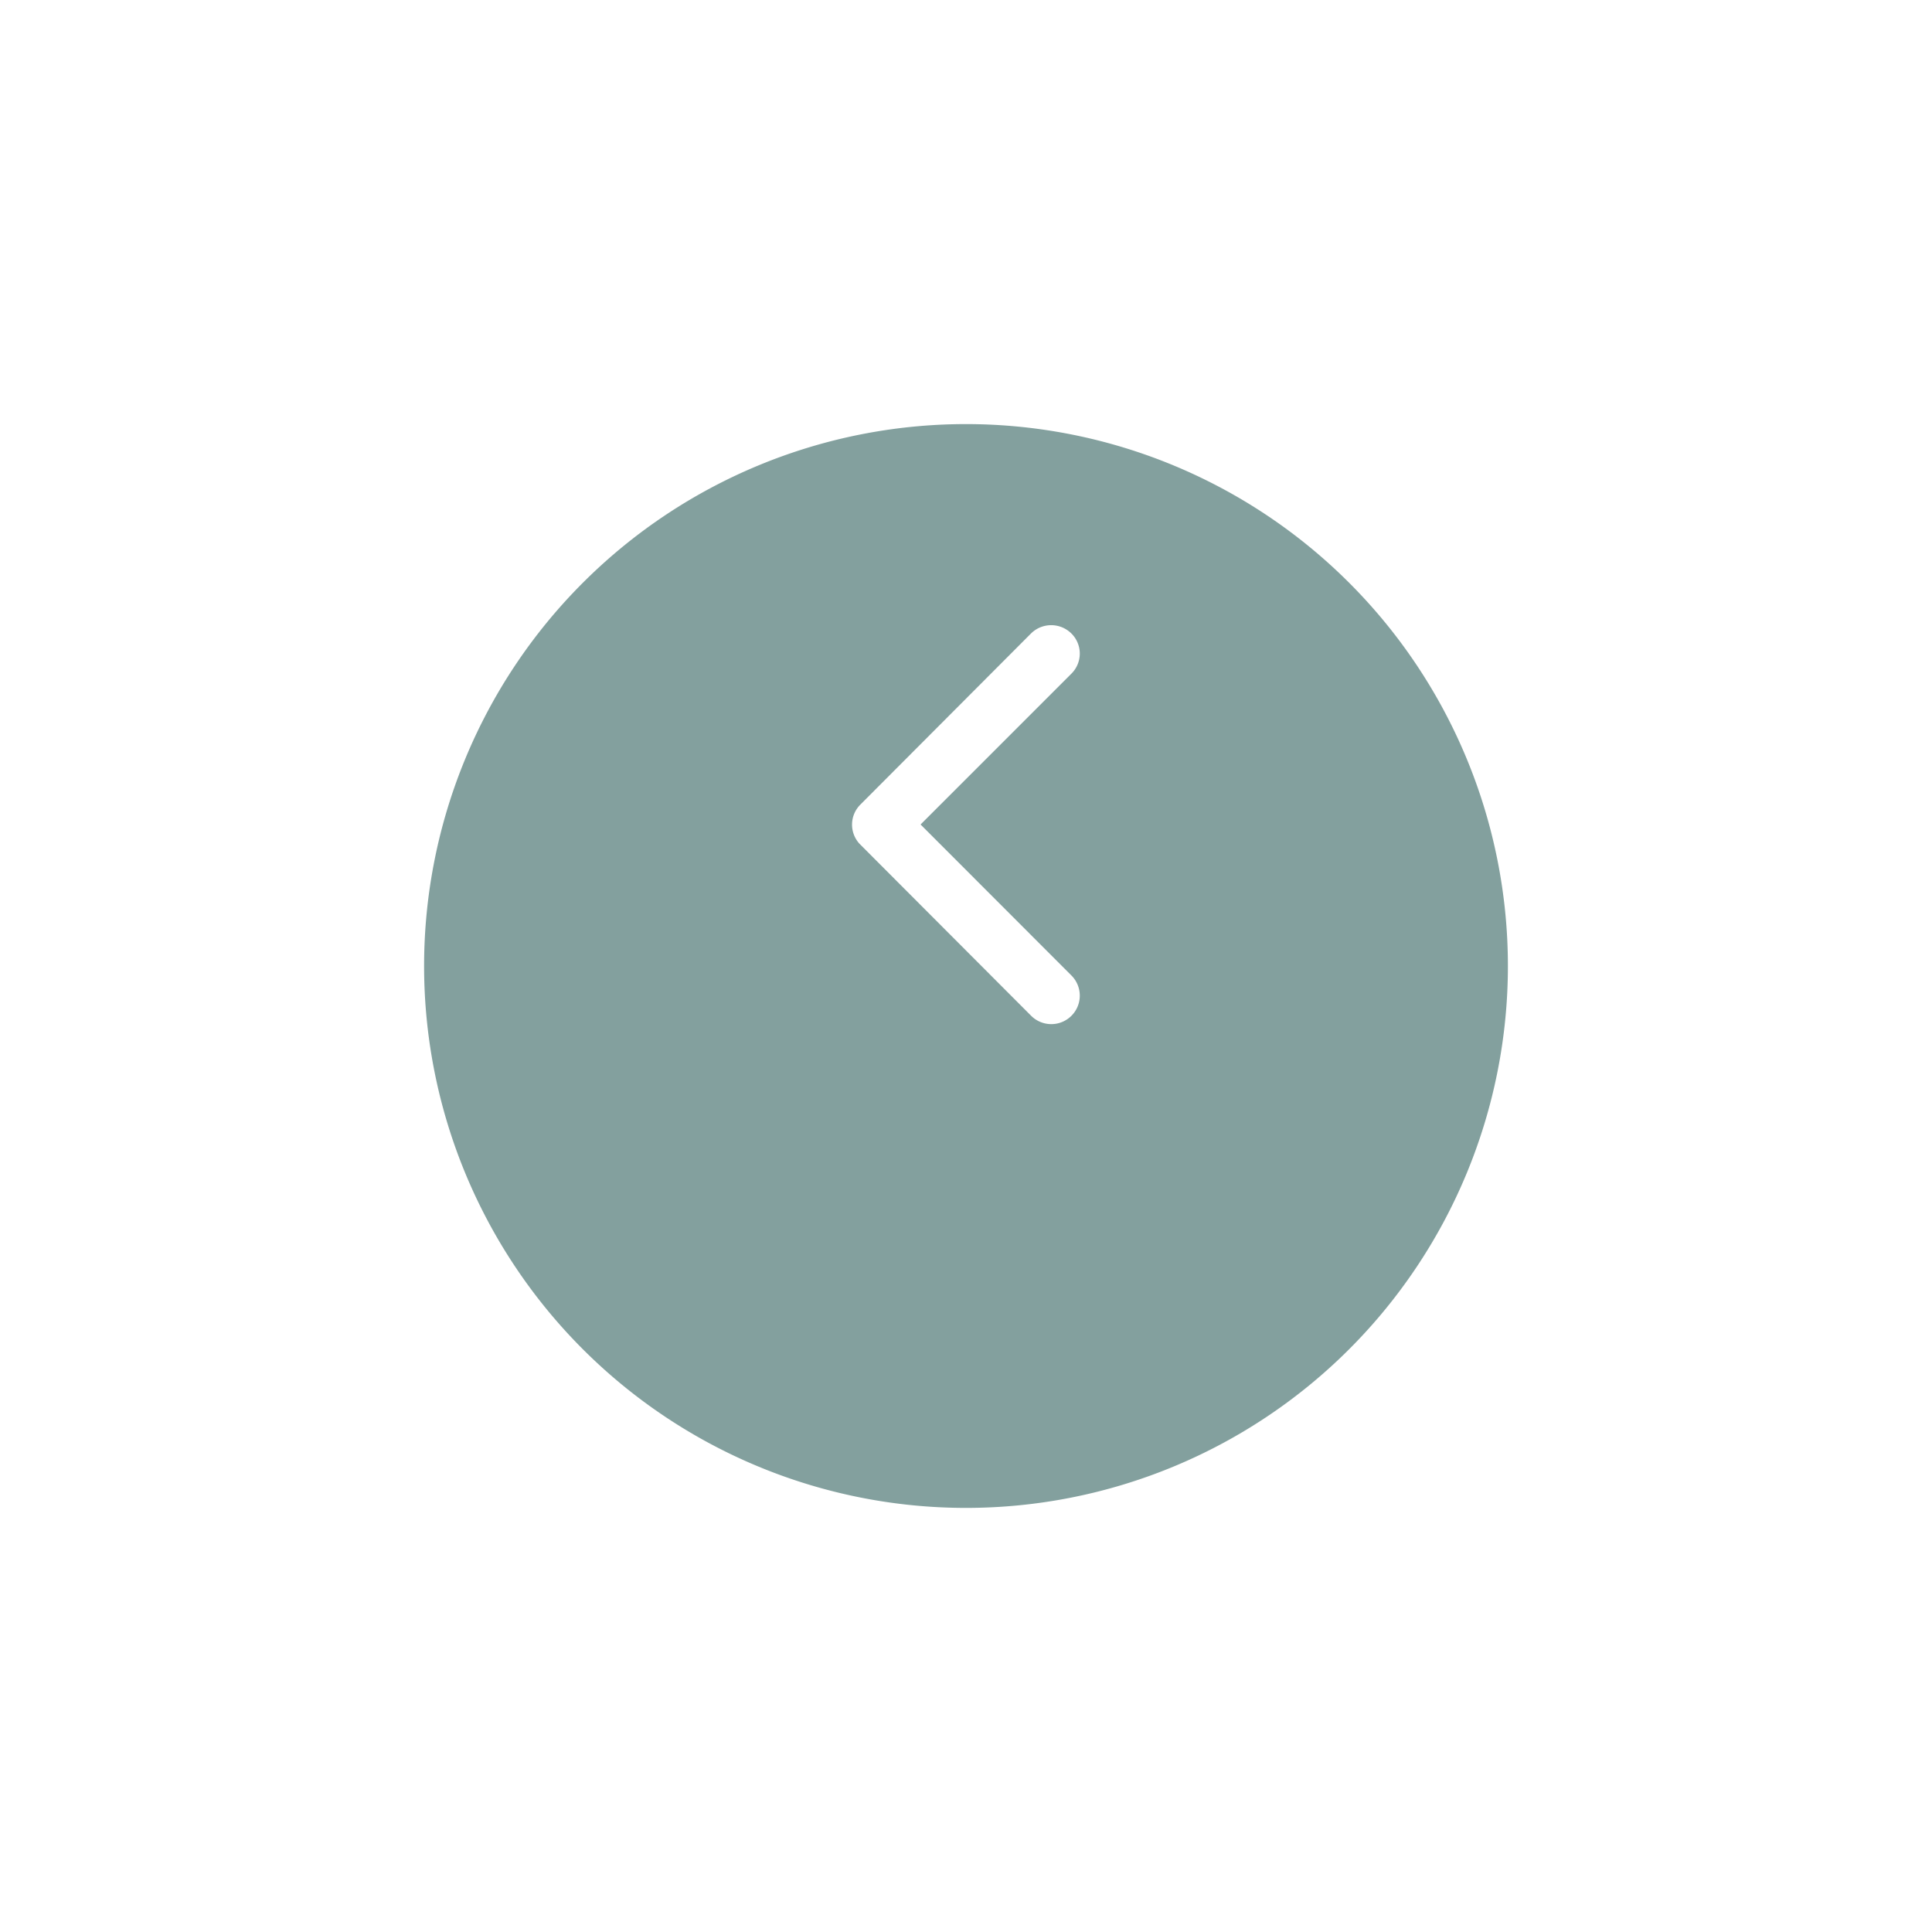 <svg xmlns="http://www.w3.org/2000/svg" xmlns:xlink="http://www.w3.org/1999/xlink" width="41" height="41" viewBox="0 0 41 41">
  <defs>
    <filter id="Path_33" x="0" y="0" width="41" height="41" filterUnits="userSpaceOnUse">
      <feOffset dy="3" input="SourceAlpha"/>
      <feGaussianBlur stdDeviation="3" result="blur"/>
      <feFlood flood-opacity="0.161"/>
      <feComposite operator="in" in2="blur"/>
      <feComposite in="SourceGraphic"/>
    </filter>
  </defs>
  <g id="Group_325" data-name="Group 325" transform="translate(-224 -16290)">
    <g transform="matrix(1, 0, 0, 1, 224, 16290)" filter="url(#Path_33)">
      <path id="Path_33-2" data-name="Path 33" d="M11.5,0A11.5,11.5,0,1,1,0,11.5,11.5,11.5,0,0,1,11.5,0Z" transform="translate(9 6)" fill="#83a09e"/>
    </g>
    <path id="Icon_ionic-ios-arrow-forward" data-name="Icon ionic-ios-arrow-forward" d="M12.7,10.423l3.2-3.2a.6.6,0,0,0,0-.854.609.609,0,0,0-.856,0L11.423,10a.6.6,0,0,0-.018.833l3.641,3.649a.6.6,0,1,0,.856-.854Z" transform="translate(230.836 16297.074)" fill="#fff"/>
  </g>
</svg>
